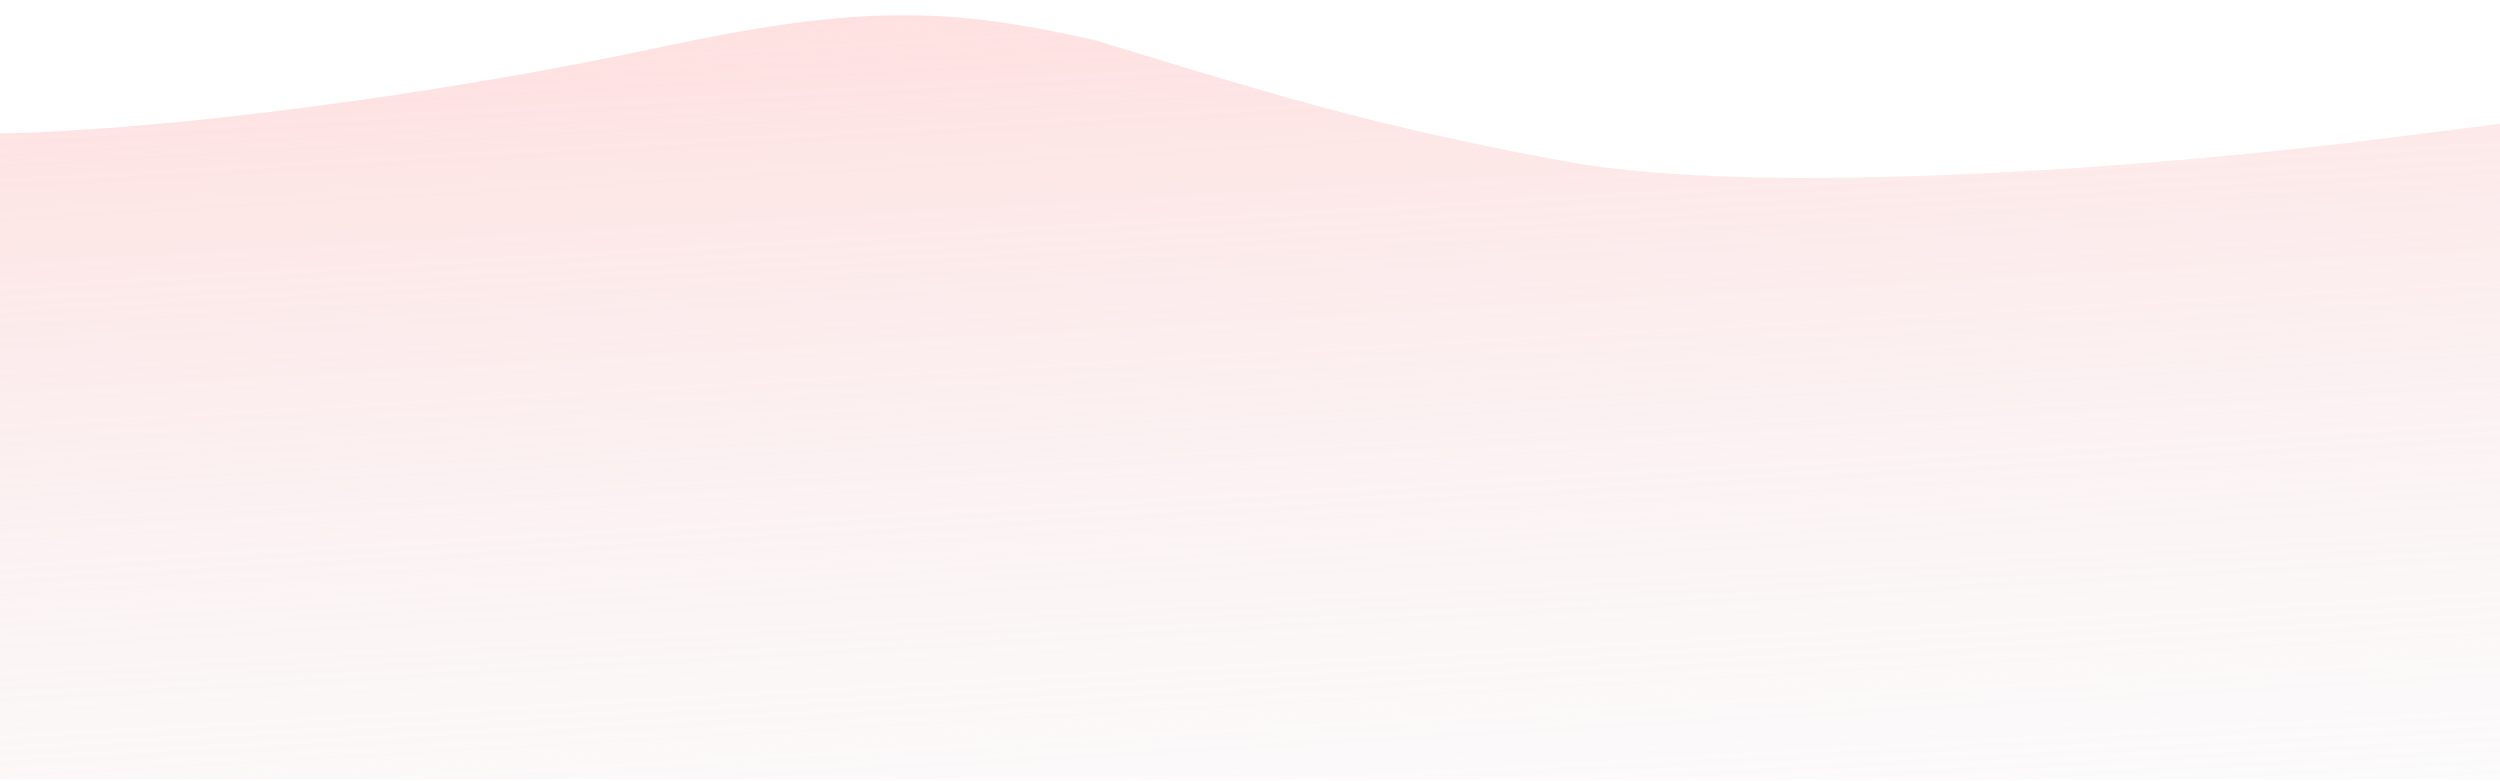 <svg xmlns="http://www.w3.org/2000/svg" viewBox="0 0 1920 600" width="1920" height="600">
	<defs>
		<linearGradient id="grd1" gradientUnits="userSpaceOnUse"  x1="528.629" y1="-12.763" x2="589" y2="1036.5">
			<stop offset="0" stop-color="#ffbebe"  />
			<stop offset="1" stop-color="#e2fafe" stop-opacity="0" />
		</linearGradient>
	</defs>
	<style>
		tspan { white-space:pre }
		.shp0 { opacity: 0.502;fill: url(#grd1) } 
	</style>
	<path fill-rule="evenodd" class="shp0" d="M-1121.85 117.1L-1211.89 179.27L-967.98 337.02L-889.43 334.03L-822.74 331.49L-822.73 598.5L2088 598.5L1981.49 224.73L2203.71 216.27L2282.25 213.28L2285.6 48.81L2206.91 58.65C2130.96 68.39 1976.39 87.96 1821.78 107.54L1821.6 107.56C1664.23 127.25 1355.28 152.25 1201.59 123.87C1061.59 98.01 985.84 74.98 874.14 41.02C863.21 37.7 851.94 34.28 840.24 30.73C730.59 6.2 663.19 2.75 508.24 36.04C353.3 69.33 119.34 103.89 -34.91 102.92C-119.64 102.38 -211.52 91.94 -302.72 81.57C-377.55 73.06 -451.92 64.61 -521.53 61.72C-688.28 57.83 -854.19 82.66 -972.68 100.39C-1041.34 110.66 -1094.08 118.55 -1121.85 117.1Z" />
</svg>